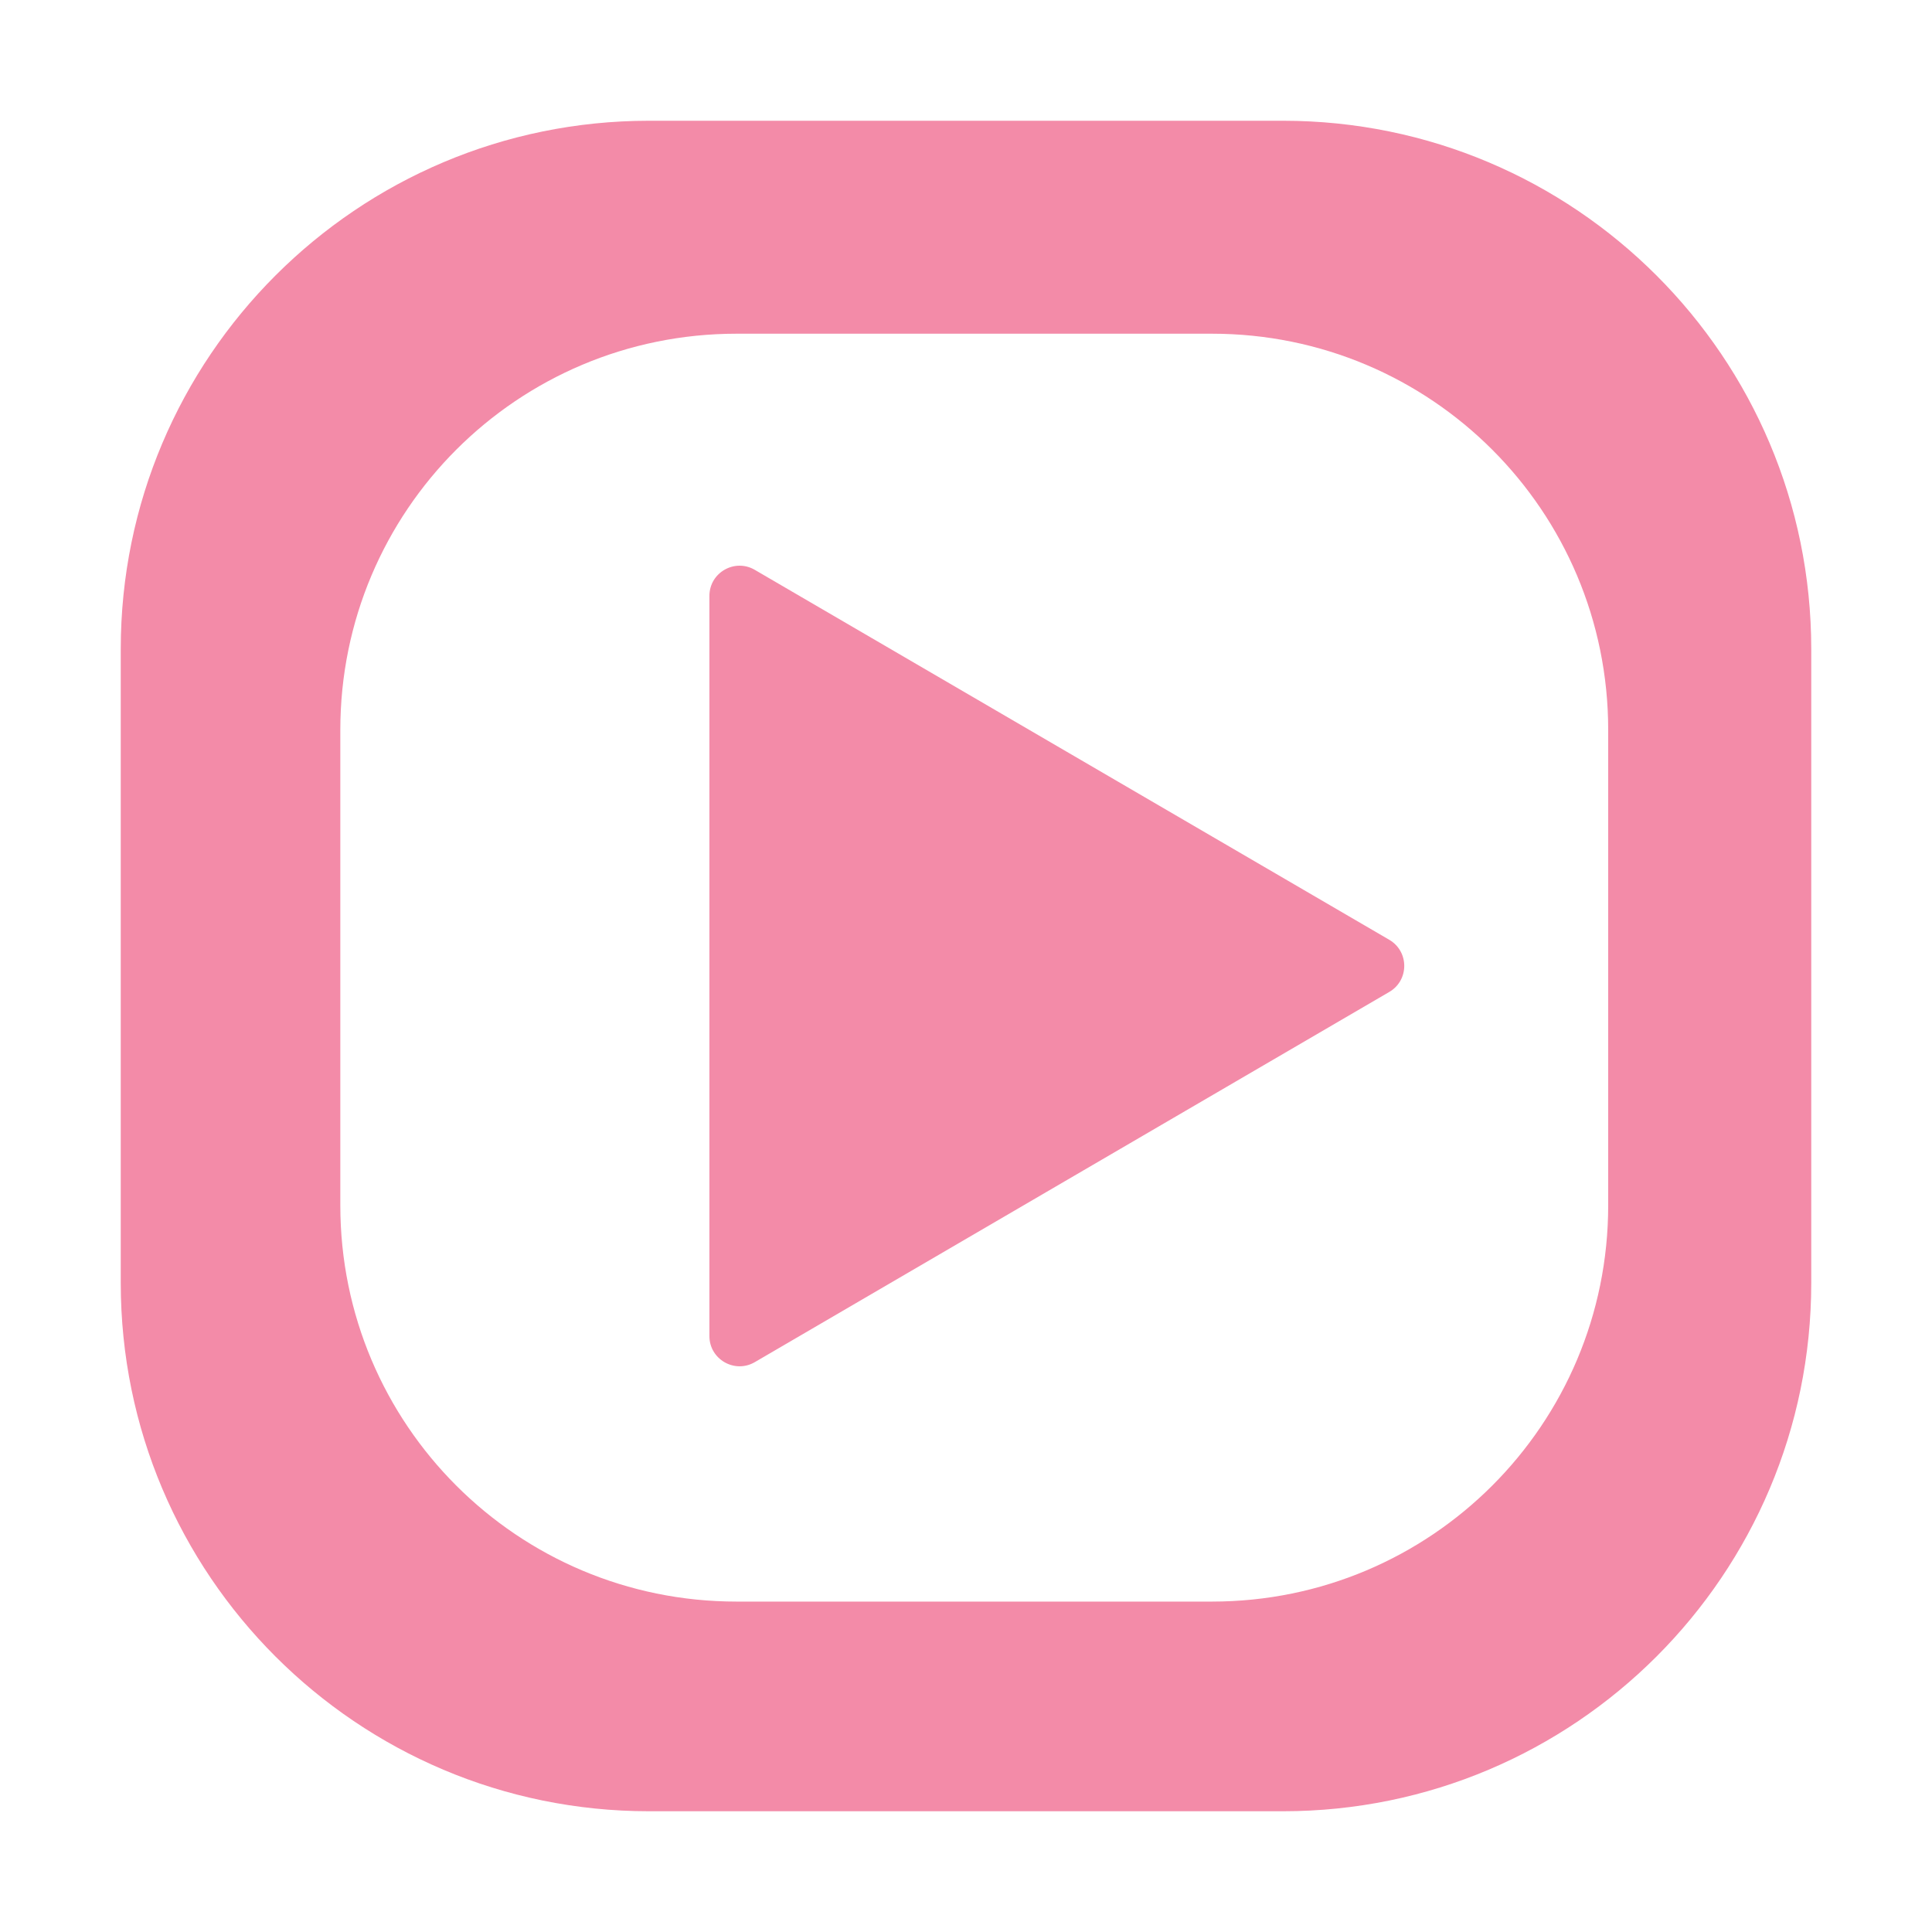 <svg width="128" height="128" viewBox="0 0 128 128" fill="none" xmlns="http://www.w3.org/2000/svg">
<path fill-rule="evenodd" clip-rule="evenodd" d="M43 8H85C104.33 8 120 23.67 120 43V85C120 104.33 104.33 120 85 120H43C23.67 120 8 104.33 8 85V43C8 23.67 23.67 8 43 8ZM22.547 48.359C22.547 33.847 34.285 22.109 48.797 22.109H80.297C94.809 22.109 106.547 33.847 106.547 48.359V79.859C106.547 94.371 94.809 106.109 80.297 106.109H48.797C34.285 106.109 22.547 94.371 22.547 79.859V48.359Z" fill="url(#paint0_linear_720_72)"/>
<path d="M47 88.518V39.481C47 37.938 48.674 36.976 50.007 37.754L92.043 62.264C93.366 63.036 93.366 64.948 92.043 65.719L50.008 90.245C48.675 91.023 47 90.061 47 88.518Z" fill="url(#paint1_linear_720_72)"/>
<defs>
<linearGradient id="paint0_linear_720_72" x1="116.841" y1="64" x2="23.388" y2="30.195" gradientUnits="userSpaceOnUse">
<stop stop-color="#f38ba8"/>
<stop offset="1" stop-color="#f38ba8"/>
</linearGradient>
<linearGradient id="paint1_linear_720_72" x1="93.651" y1="64" x2="52.328" y2="51.186" gradientUnits="userSpaceOnUse">
<stop stop-color="#f38ba8"/>
<stop offset="1" stop-color="#f38ba8"/>
</linearGradient>
</defs>
</svg>
